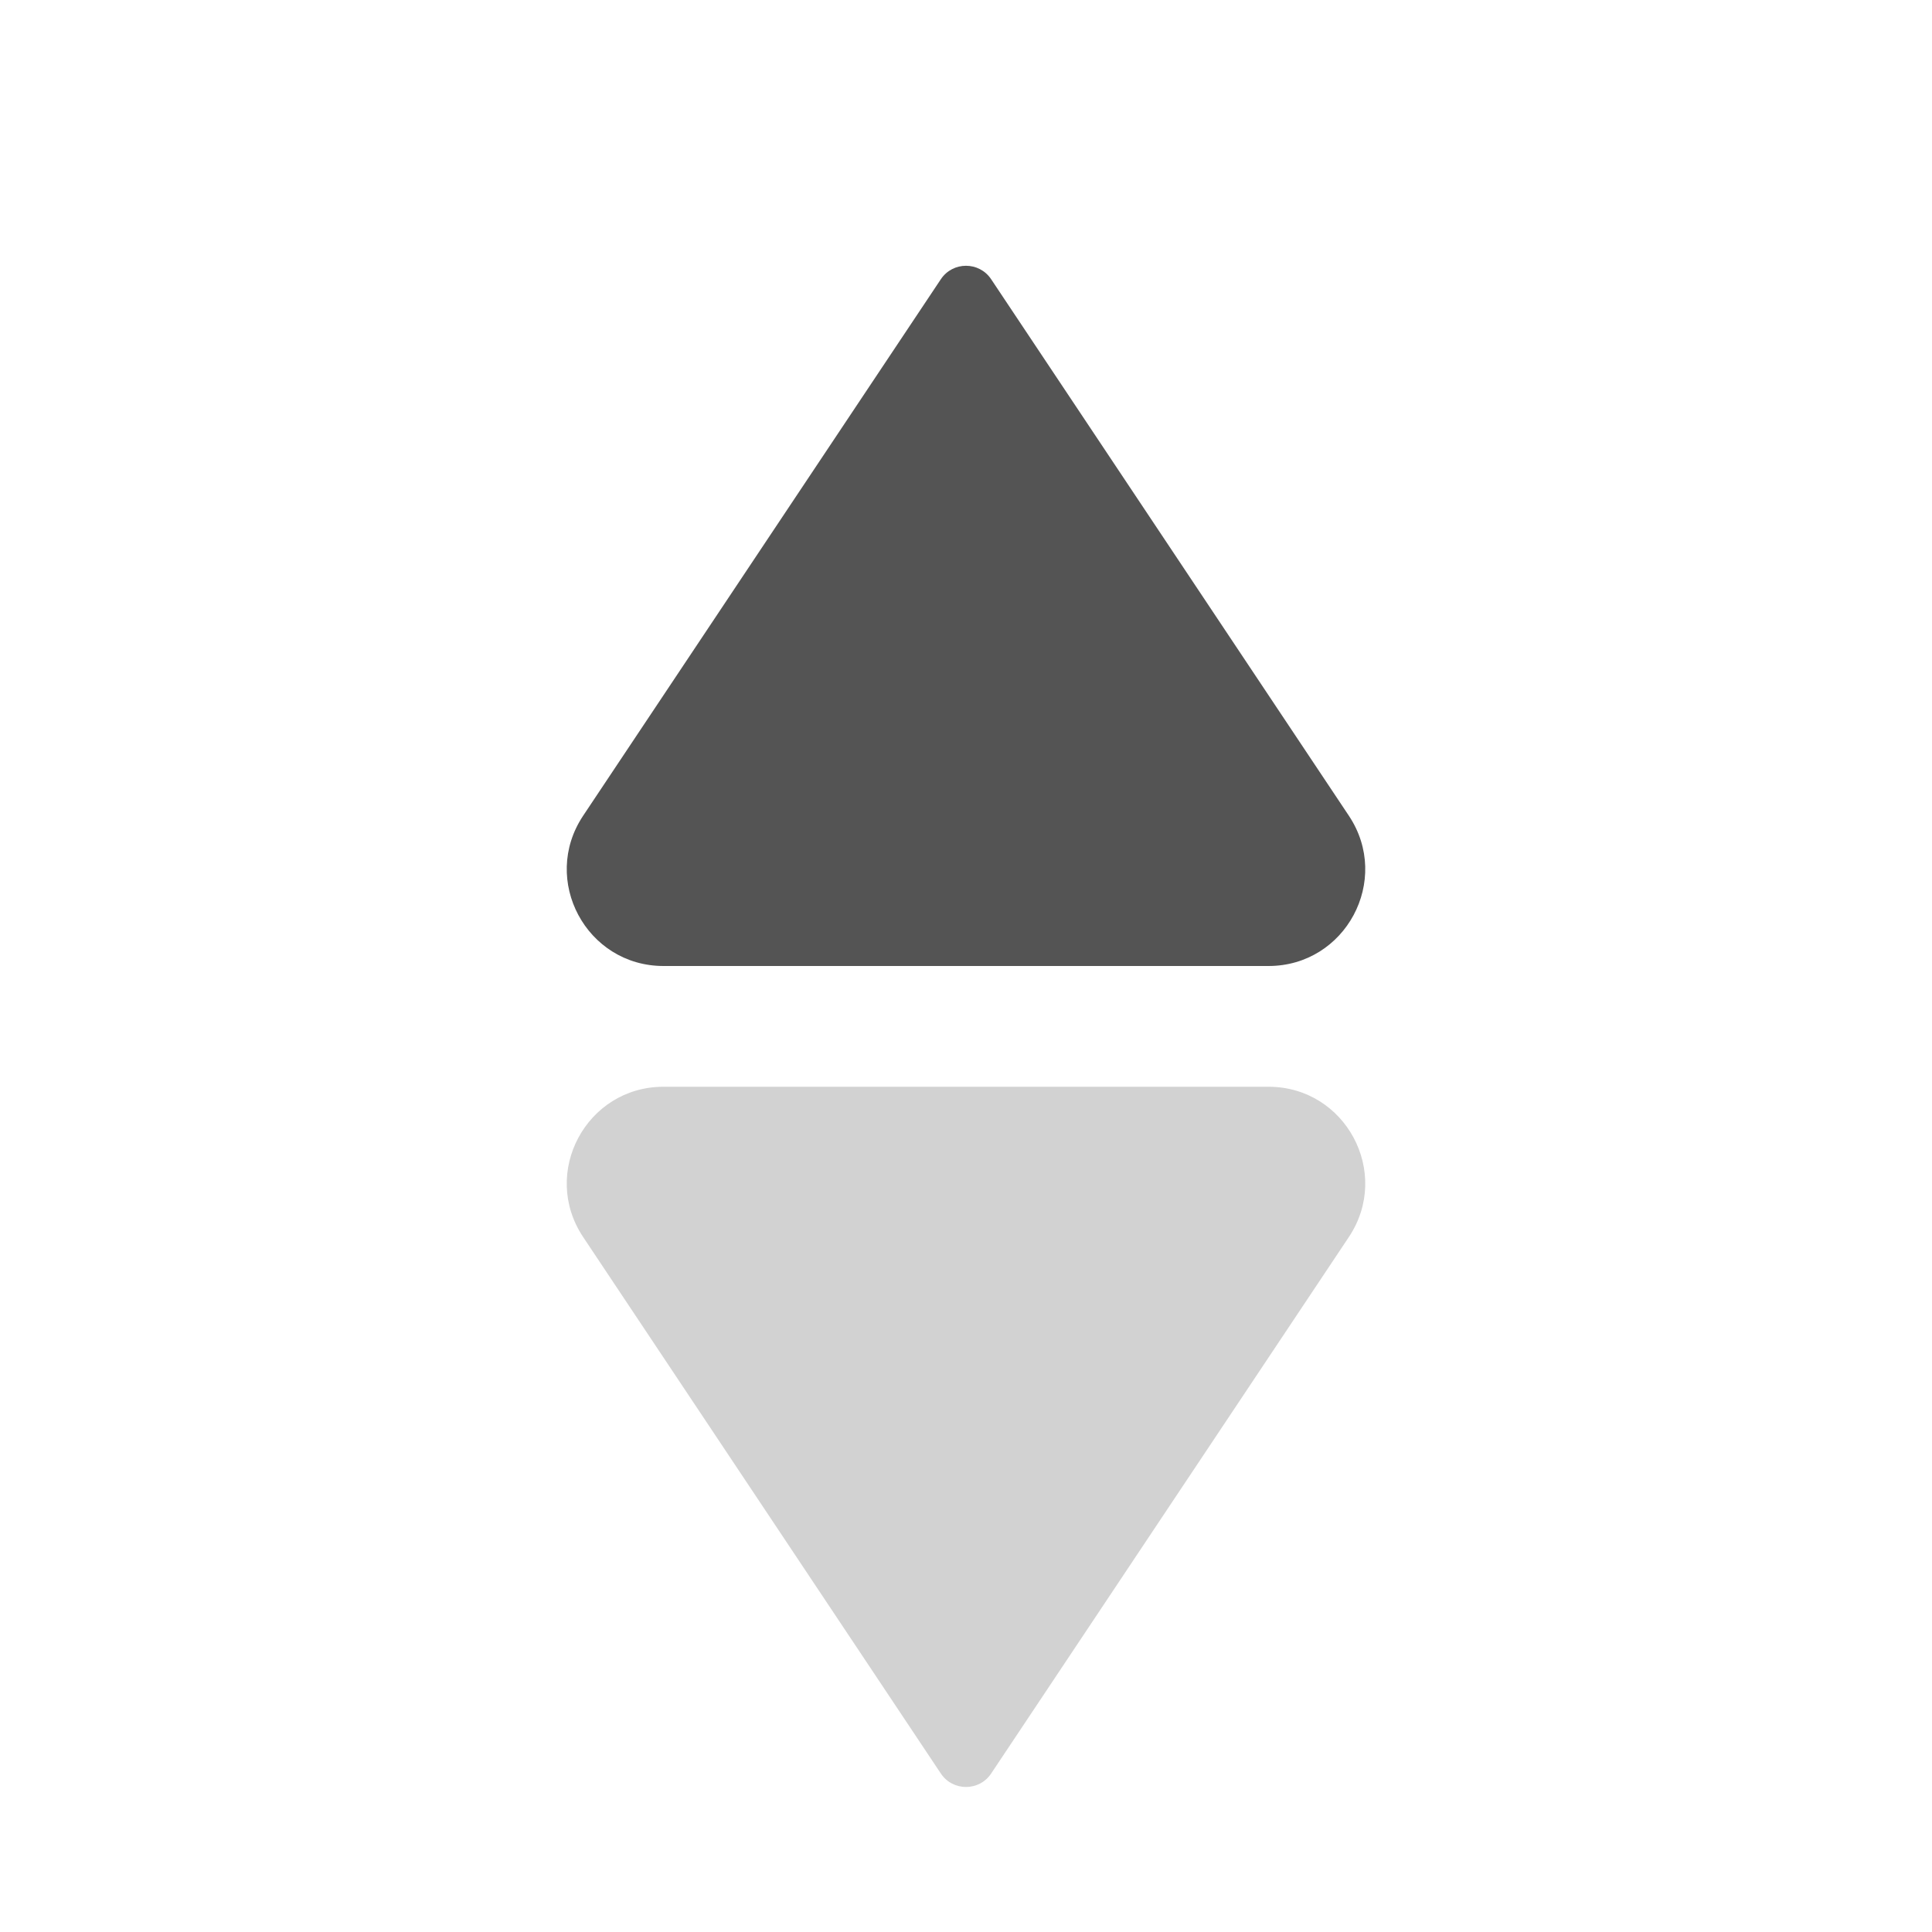 <svg width="16" height="16" viewBox="0 0 16 16" fill="none" xmlns="http://www.w3.org/2000/svg">
<g id="Arrow_drop_up">
<path id="Vector 10" d="M8.208 2.312L11.171 6.756C11.525 7.288 11.144 8 10.505 8L5.495 8C4.856 8 4.475 7.288 4.829 6.756L7.792 2.312C7.891 2.164 8.109 2.164 8.208 2.312Z" fill="#545454"/>
<path id="Vector 11" d="M7.792 14.688L4.829 10.244C4.475 9.712 4.856 9 5.495 9L10.505 9C11.144 9 11.525 9.712 11.171 10.244L8.208 14.688C8.109 14.836 7.891 14.836 7.792 14.688Z" fill="#D2D2D2"/>
</g>
</svg>
